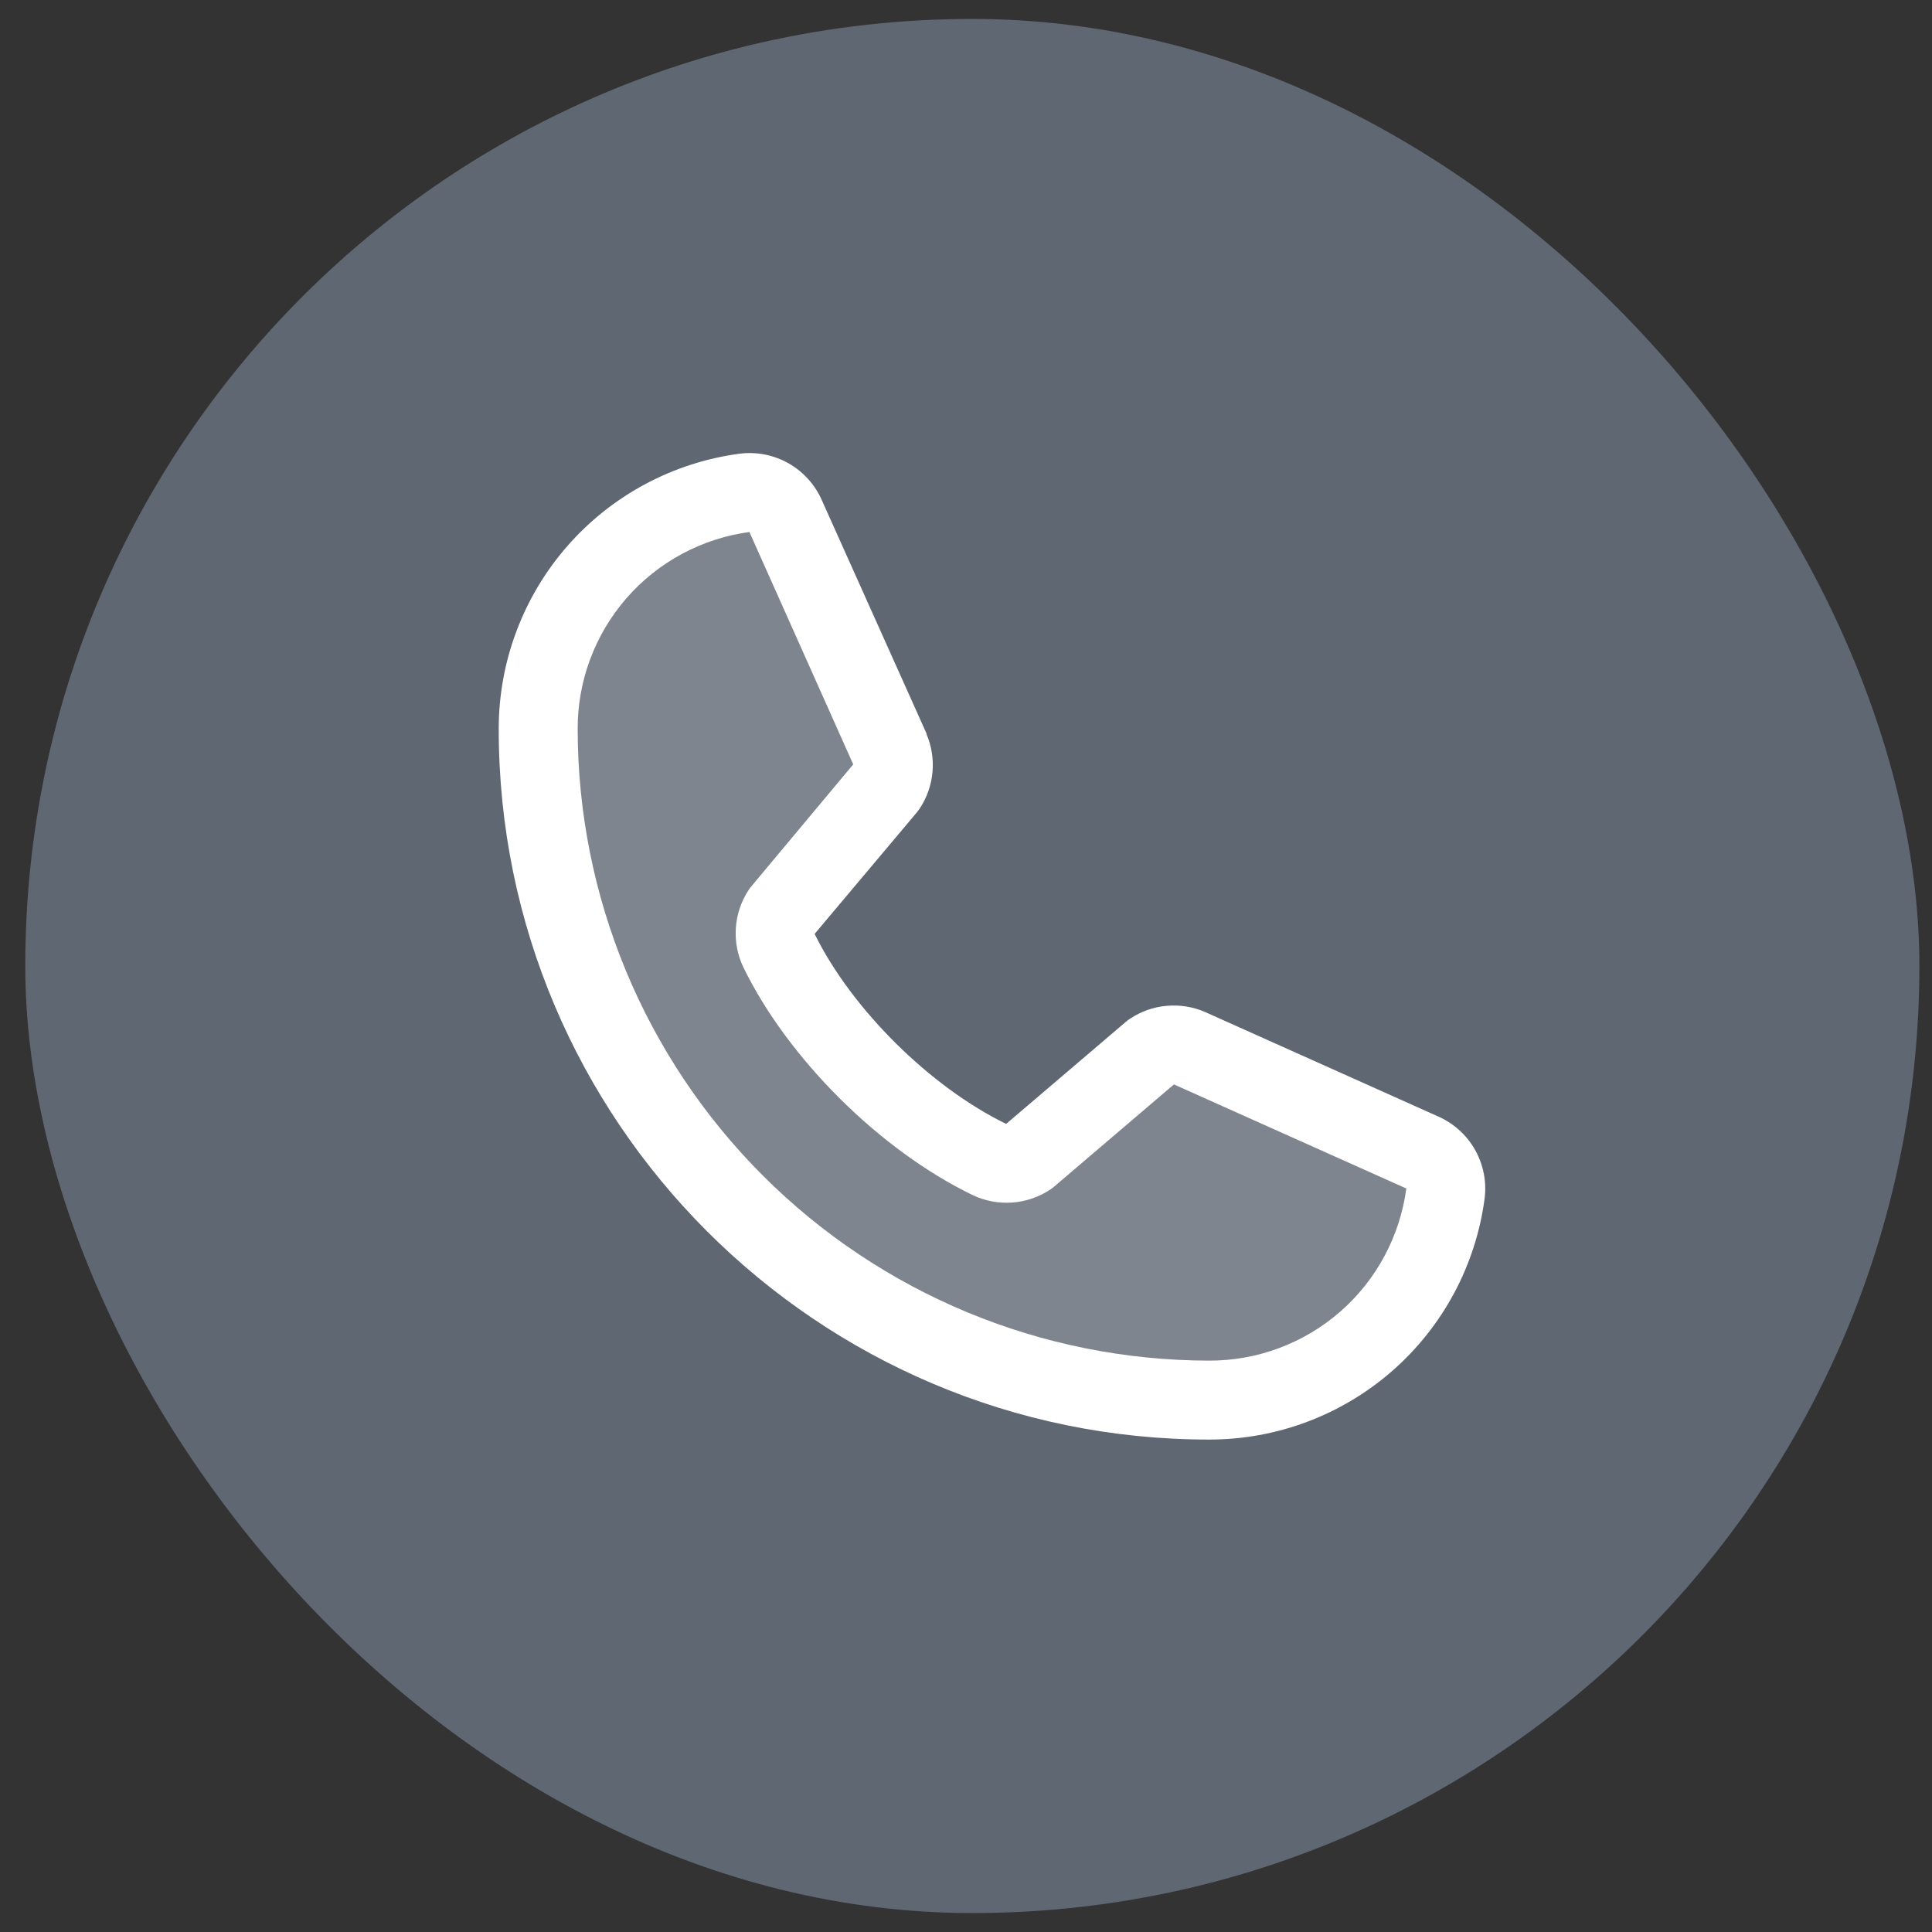 <svg width="51" height="51" viewBox="0 0 51 51" fill="none" xmlns="http://www.w3.org/2000/svg">
<rect x="0" y="0" width="51" height="51" fill="#333333" stroke="none"/>
<rect x="0.667" y="0.5" width="50" height="50" rx="25" fill="#BCD6FC" fill-opacity="0.32"/>
<path opacity="0.2" d="M38.157 31.5C37.955 33.012 37.211 34.399 36.062 35.403C34.914 36.407 33.441 36.96 31.915 36.959C27.219 36.959 22.715 35.093 19.394 31.772C16.073 28.451 14.207 23.947 14.207 19.25C14.206 17.725 14.759 16.251 15.763 15.103C16.767 13.955 18.154 13.21 19.665 13.008C19.889 12.982 20.115 13.028 20.31 13.141C20.504 13.254 20.657 13.426 20.746 13.633L23.497 19.779C23.565 19.937 23.592 20.109 23.577 20.28C23.562 20.451 23.505 20.616 23.411 20.76L20.629 24.068C20.53 24.217 20.472 24.389 20.459 24.567C20.447 24.746 20.481 24.924 20.558 25.085C21.635 27.29 23.914 29.541 26.125 30.607C26.287 30.684 26.466 30.718 26.645 30.704C26.824 30.691 26.996 30.631 27.144 30.53L30.4 27.757C30.544 27.661 30.71 27.602 30.882 27.587C31.055 27.571 31.229 27.599 31.388 27.667L37.529 30.418C37.736 30.506 37.91 30.659 38.024 30.854C38.137 31.05 38.184 31.276 38.157 31.5Z" fill="white"/>
<path d="M37.953 29.467L31.819 26.718L31.802 26.71C31.484 26.574 31.136 26.52 30.791 26.552C30.446 26.583 30.115 26.701 29.827 26.893C29.793 26.915 29.76 26.94 29.729 26.966L26.56 29.668C24.552 28.692 22.479 26.635 21.504 24.653L24.21 21.436C24.236 21.403 24.26 21.371 24.284 21.335C24.472 21.048 24.586 20.719 24.616 20.377C24.646 20.035 24.591 19.69 24.456 19.375V19.359L21.699 13.214C21.52 12.802 21.213 12.458 20.823 12.235C20.433 12.012 19.981 11.92 19.535 11.975C17.771 12.207 16.151 13.073 14.979 14.412C13.807 15.751 13.162 17.471 13.165 19.251C13.165 29.589 21.577 38.001 31.915 38.001C33.695 38.004 35.415 37.359 36.754 36.187C38.093 35.015 38.959 33.395 39.191 31.631C39.246 31.185 39.155 30.733 38.932 30.343C38.709 29.953 38.365 29.646 37.953 29.467ZM31.915 35.917C27.497 35.913 23.26 34.155 20.136 31.031C17.011 27.906 15.254 23.67 15.249 19.251C15.244 17.979 15.702 16.75 16.537 15.791C17.373 14.833 18.529 14.211 19.789 14.043C19.788 14.048 19.788 14.053 19.789 14.058L22.523 20.178L19.832 23.399C19.805 23.431 19.78 23.464 19.758 23.5C19.562 23.8 19.447 24.146 19.424 24.505C19.401 24.863 19.471 25.221 19.628 25.544C20.807 27.957 23.238 30.369 25.677 31.548C26.003 31.703 26.363 31.77 26.722 31.744C27.081 31.718 27.428 31.599 27.728 31.399C27.761 31.377 27.793 31.352 27.824 31.326L30.989 28.626L37.109 31.367C37.109 31.367 37.12 31.367 37.124 31.367C36.957 32.629 36.337 33.787 35.378 34.625C34.419 35.462 33.188 35.922 31.915 35.917Z" fill="white"/>
</svg>
